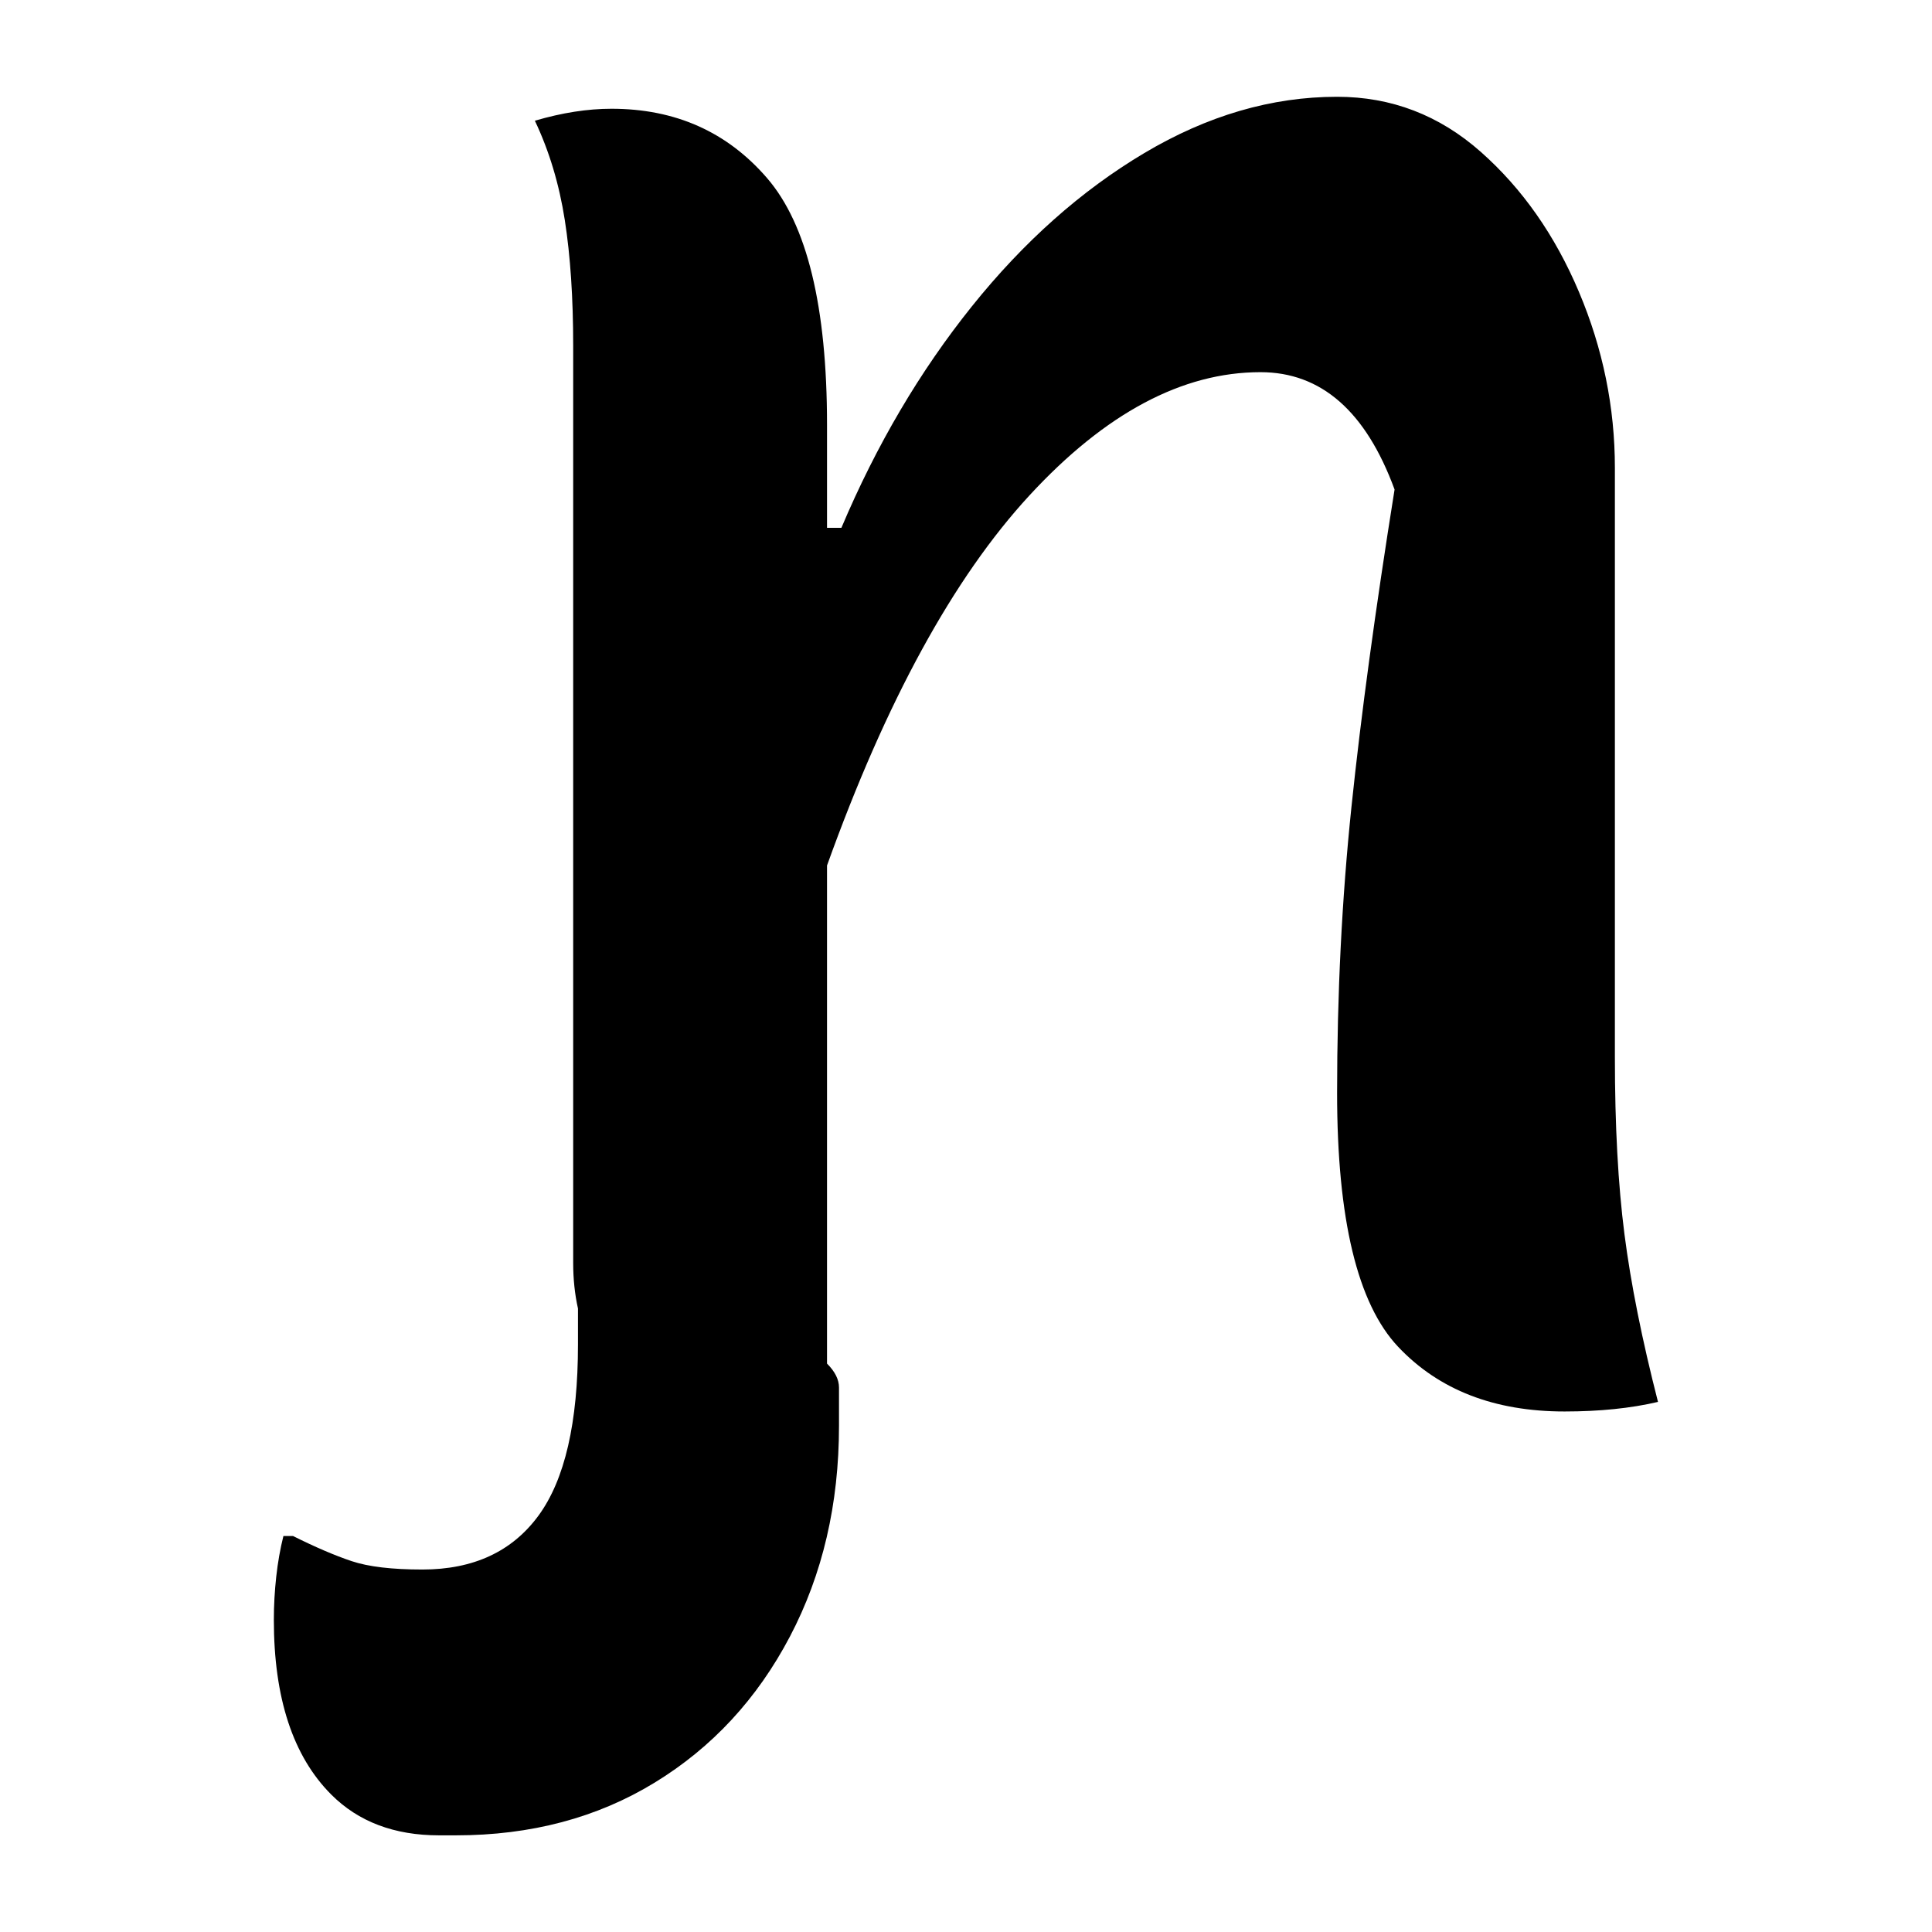<?xml version="1.0" encoding="UTF-8"?>
<svg width="1000" height="1000" viewBox="0 0 1000 1000" version="1.1" xmlns="http://www.w3.org/2000/svg" xmlns:xlink="http://www.w3.org/1999/xlink">
 <path d="M9,-35 c10.67,0,18.75,3.75,24.25,11.25 c5.5,7.5,8.25,19.42,8.25,35.75 l0,7.5 c-0.67,3.0,-1,6.17,-1,9.5 l0,191.5 c0,10.0,-0.58,18.75,-1.75,26.25 c-1.17,7.5,-3.25,14.42,-6.25,20.75 c5.67,1.67,11.0,2.5,16,2.5 c13.33,0,24.17,-4.83,32.5,-14.5 c8.33,-9.67,12.5,-26.83,12.5,-51.5 l0,-21.5 l3,0 c7.33,17.33,16.42,32.75,27.25,46.25 c10.83,13.5,22.83,24.17,36,32 c13.17,7.83,26.58,11.75,40.25,11.75 c11.33,0,21.33,-3.83,30,-11.5 c8.67,-7.67,15.5,-17.42,20.5,-29.25 c5.0,-11.83,7.5,-24.08,7.5,-36.75 l0,-123 c0,-14.33,0.67,-26.67,2,-37 c1.33,-10.33,3.67,-22.0,7,-35 c-5.67,-1.33,-12.17,-2,-19.5,-2 c-14.67,0,-26.25,4.5,-34.75,13.5 c-8.5,9.0,-12.75,26.67,-12.75,53 c0,20.67,1.0,40.58,3,59.75 c2.0,19.17,5.0,41.25,9,66.25 c-6.0,16.33,-15.33,24.5,-28,24.5 c-16.33,0,-32.42,-8.58,-48.25,-25.75 c-15.83,-17.17,-29.92,-42.92,-42.25,-77.25 l0,-104 c1.67,-1.67,2.5,-3.33,2.5,-5 l0,-8 c0,-16.33,-3.42,-31.0,-10.25,-44 c-6.83,-13.0,-16.25,-23.17,-28.25,-30.5 c-12.0,-7.33,-25.83,-11,-41.5,-11 l-3.5,0 c-9.33,0,-16.83,2.83,-22.5,8.5 c-8.0,8.0,-12,20.17,-12,36.5 c0,3.0,0.17,6.0,0.5,9 c0.33,3.0,0.83,5.83,1.5,8.5 l2,0 c4.67,-2.33,8.75,-4.08,12.25,-5.25 c3.5,-1.17,8.42,-1.75,14.75,-1.75 Z M9,-35" fill="rgb(0,0,0)" transform="matrix(2.479,0.0,0.0,-2.479,196.281,725.62)"/>
</svg>